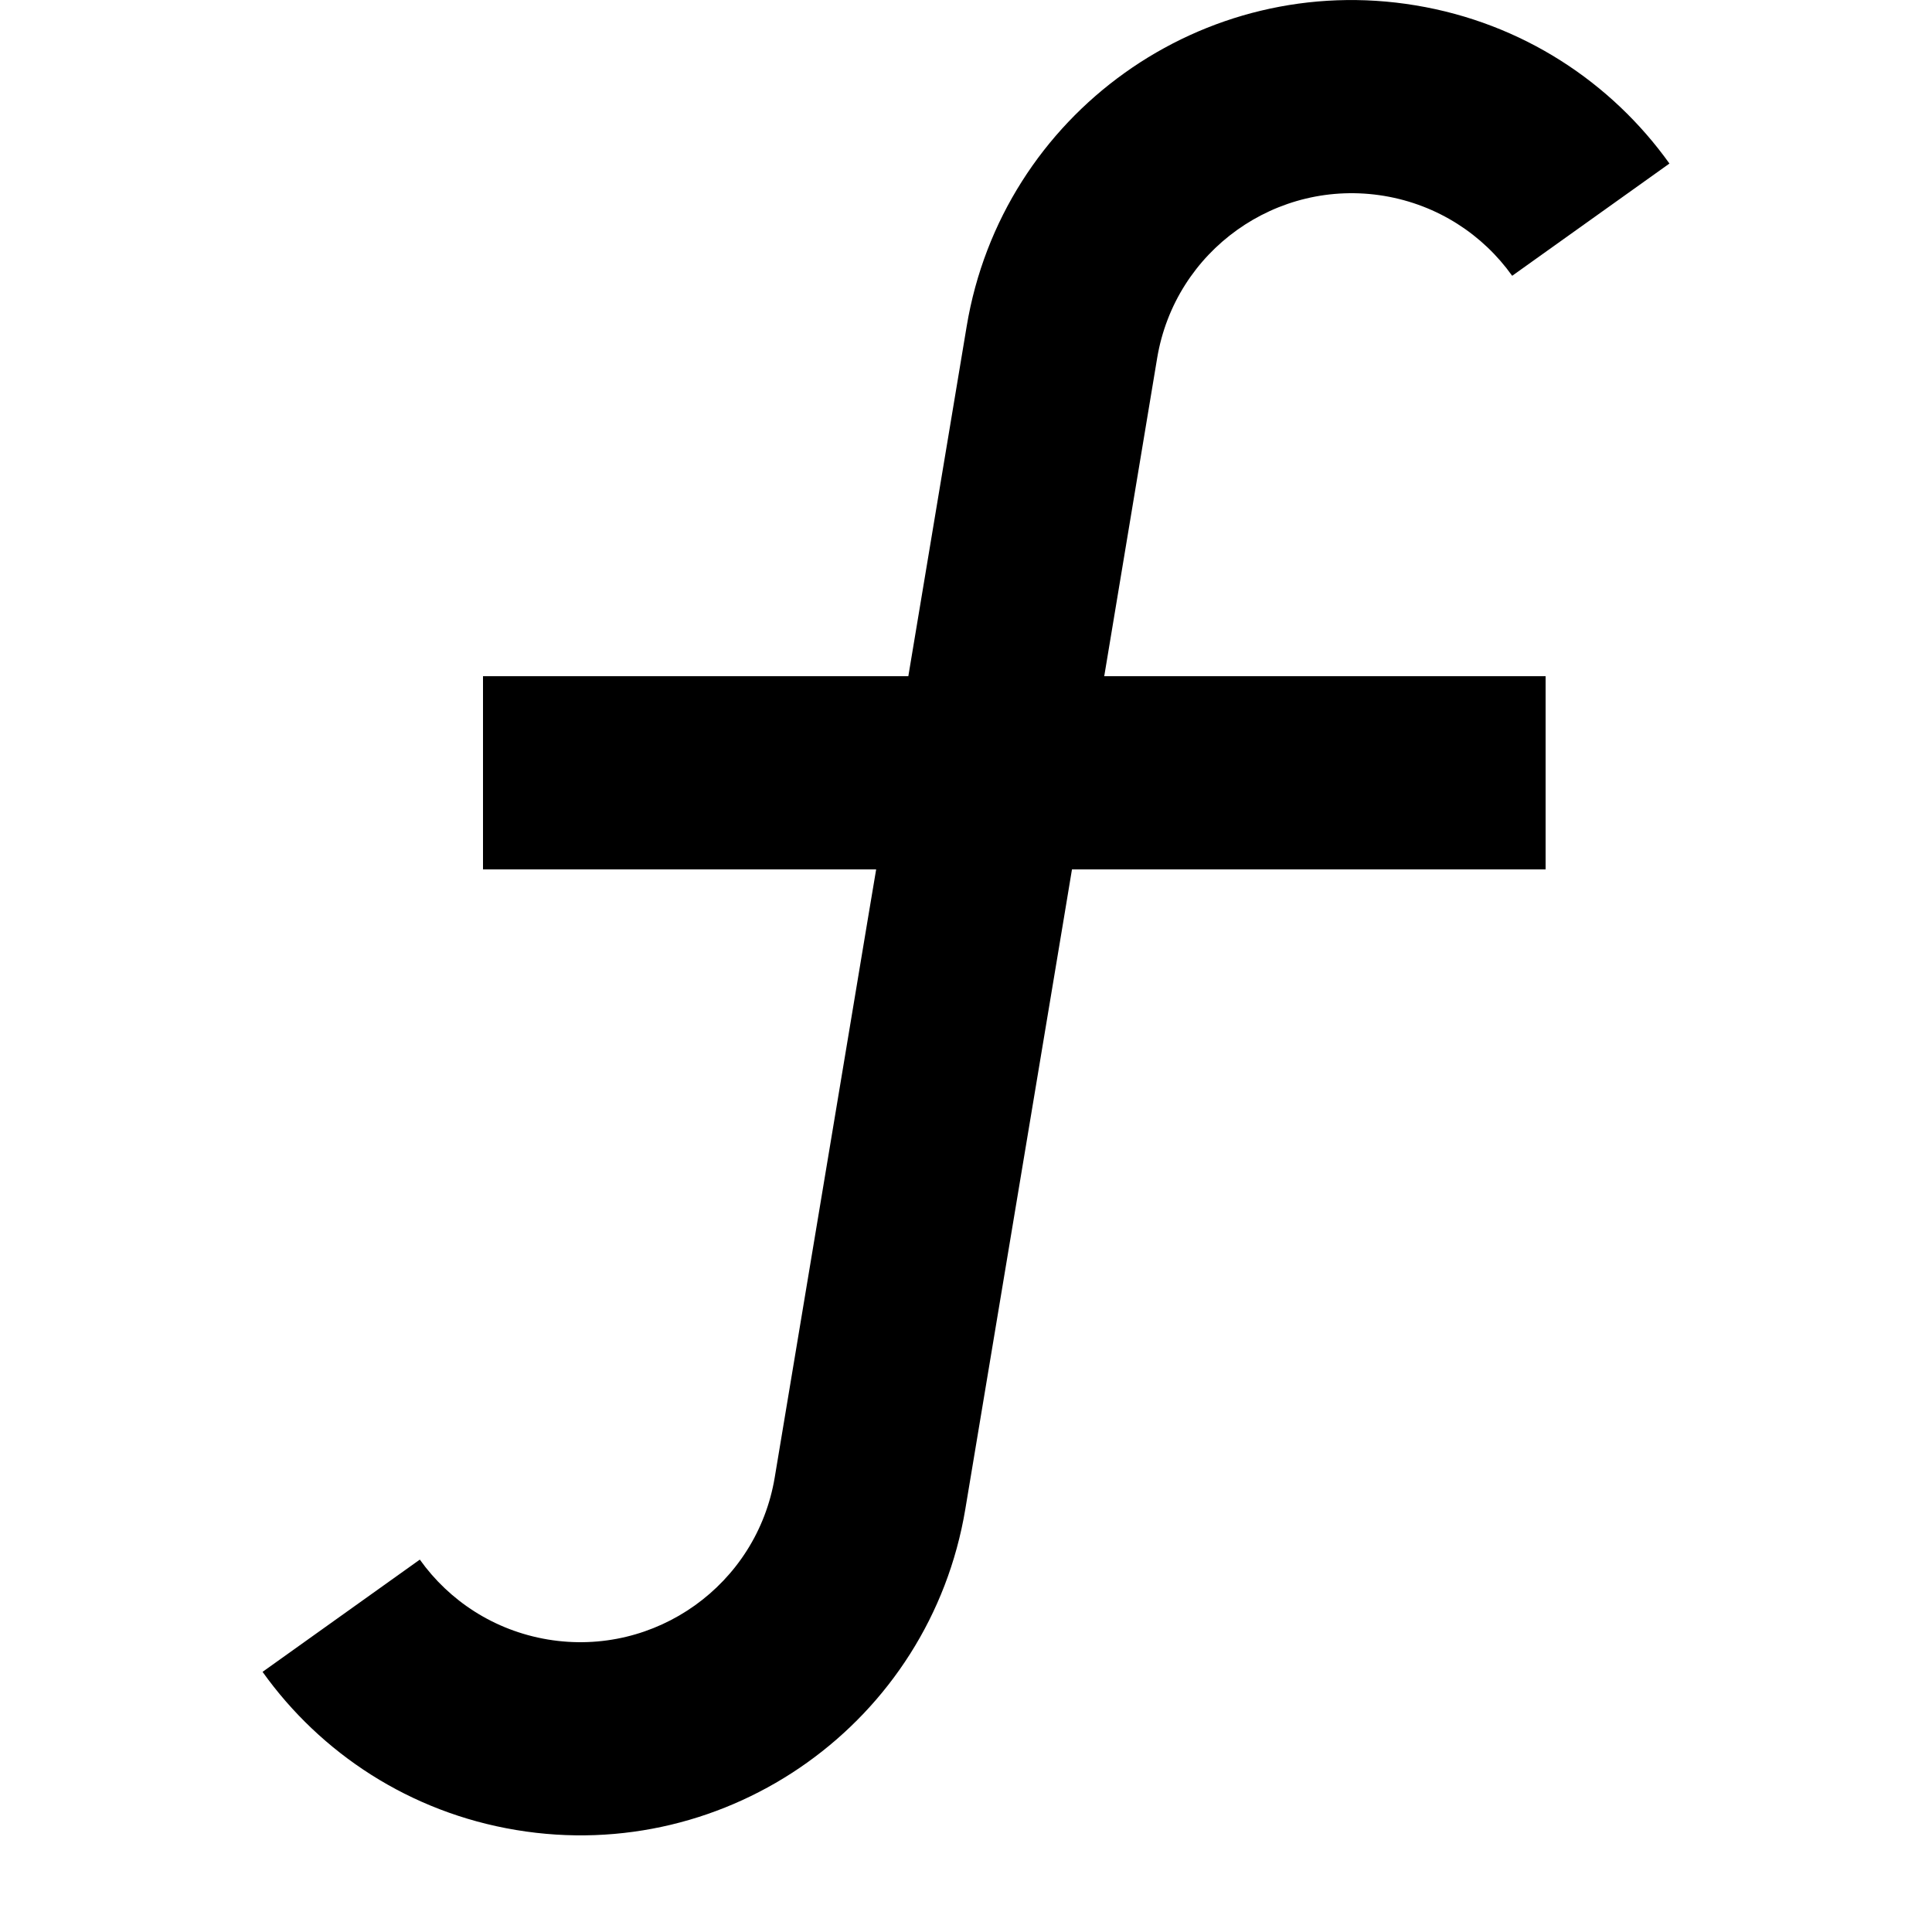 <svg width="20" height="20" viewBox="0 0 20 20" fill="none" xmlns="http://www.w3.org/2000/svg">
<g clip-path="url(#clip0_6179_36208)">
<path fill-rule="evenodd" clip-rule="evenodd" d="M11.097 9L11.014 9.5L9.993 15.622C9.626 17.824 7.544 19.311 5.342 18.944C4.242 18.761 3.319 18.149 2.718 17.307L4.346 16.145C4.649 16.57 5.115 16.879 5.671 16.972C6.783 17.157 7.835 16.406 8.02 15.294L8.986 9.5L9.07 9H5V7H9.403L10.007 3.378C10.373 1.176 12.456 -0.311 14.657 0.056C15.758 0.239 16.68 0.851 17.282 1.693L15.654 2.855C15.351 2.43 14.885 2.121 14.329 2.028C13.216 1.843 12.165 2.594 11.979 3.706L11.431 7H16V9H11.097Z" fill="currentColor"/>
</g>
<defs>
<clipPath id="clip0_6179_36208">
<rect width="20" height="20" fill="white"/>
</clipPath>
</defs>
</svg>
